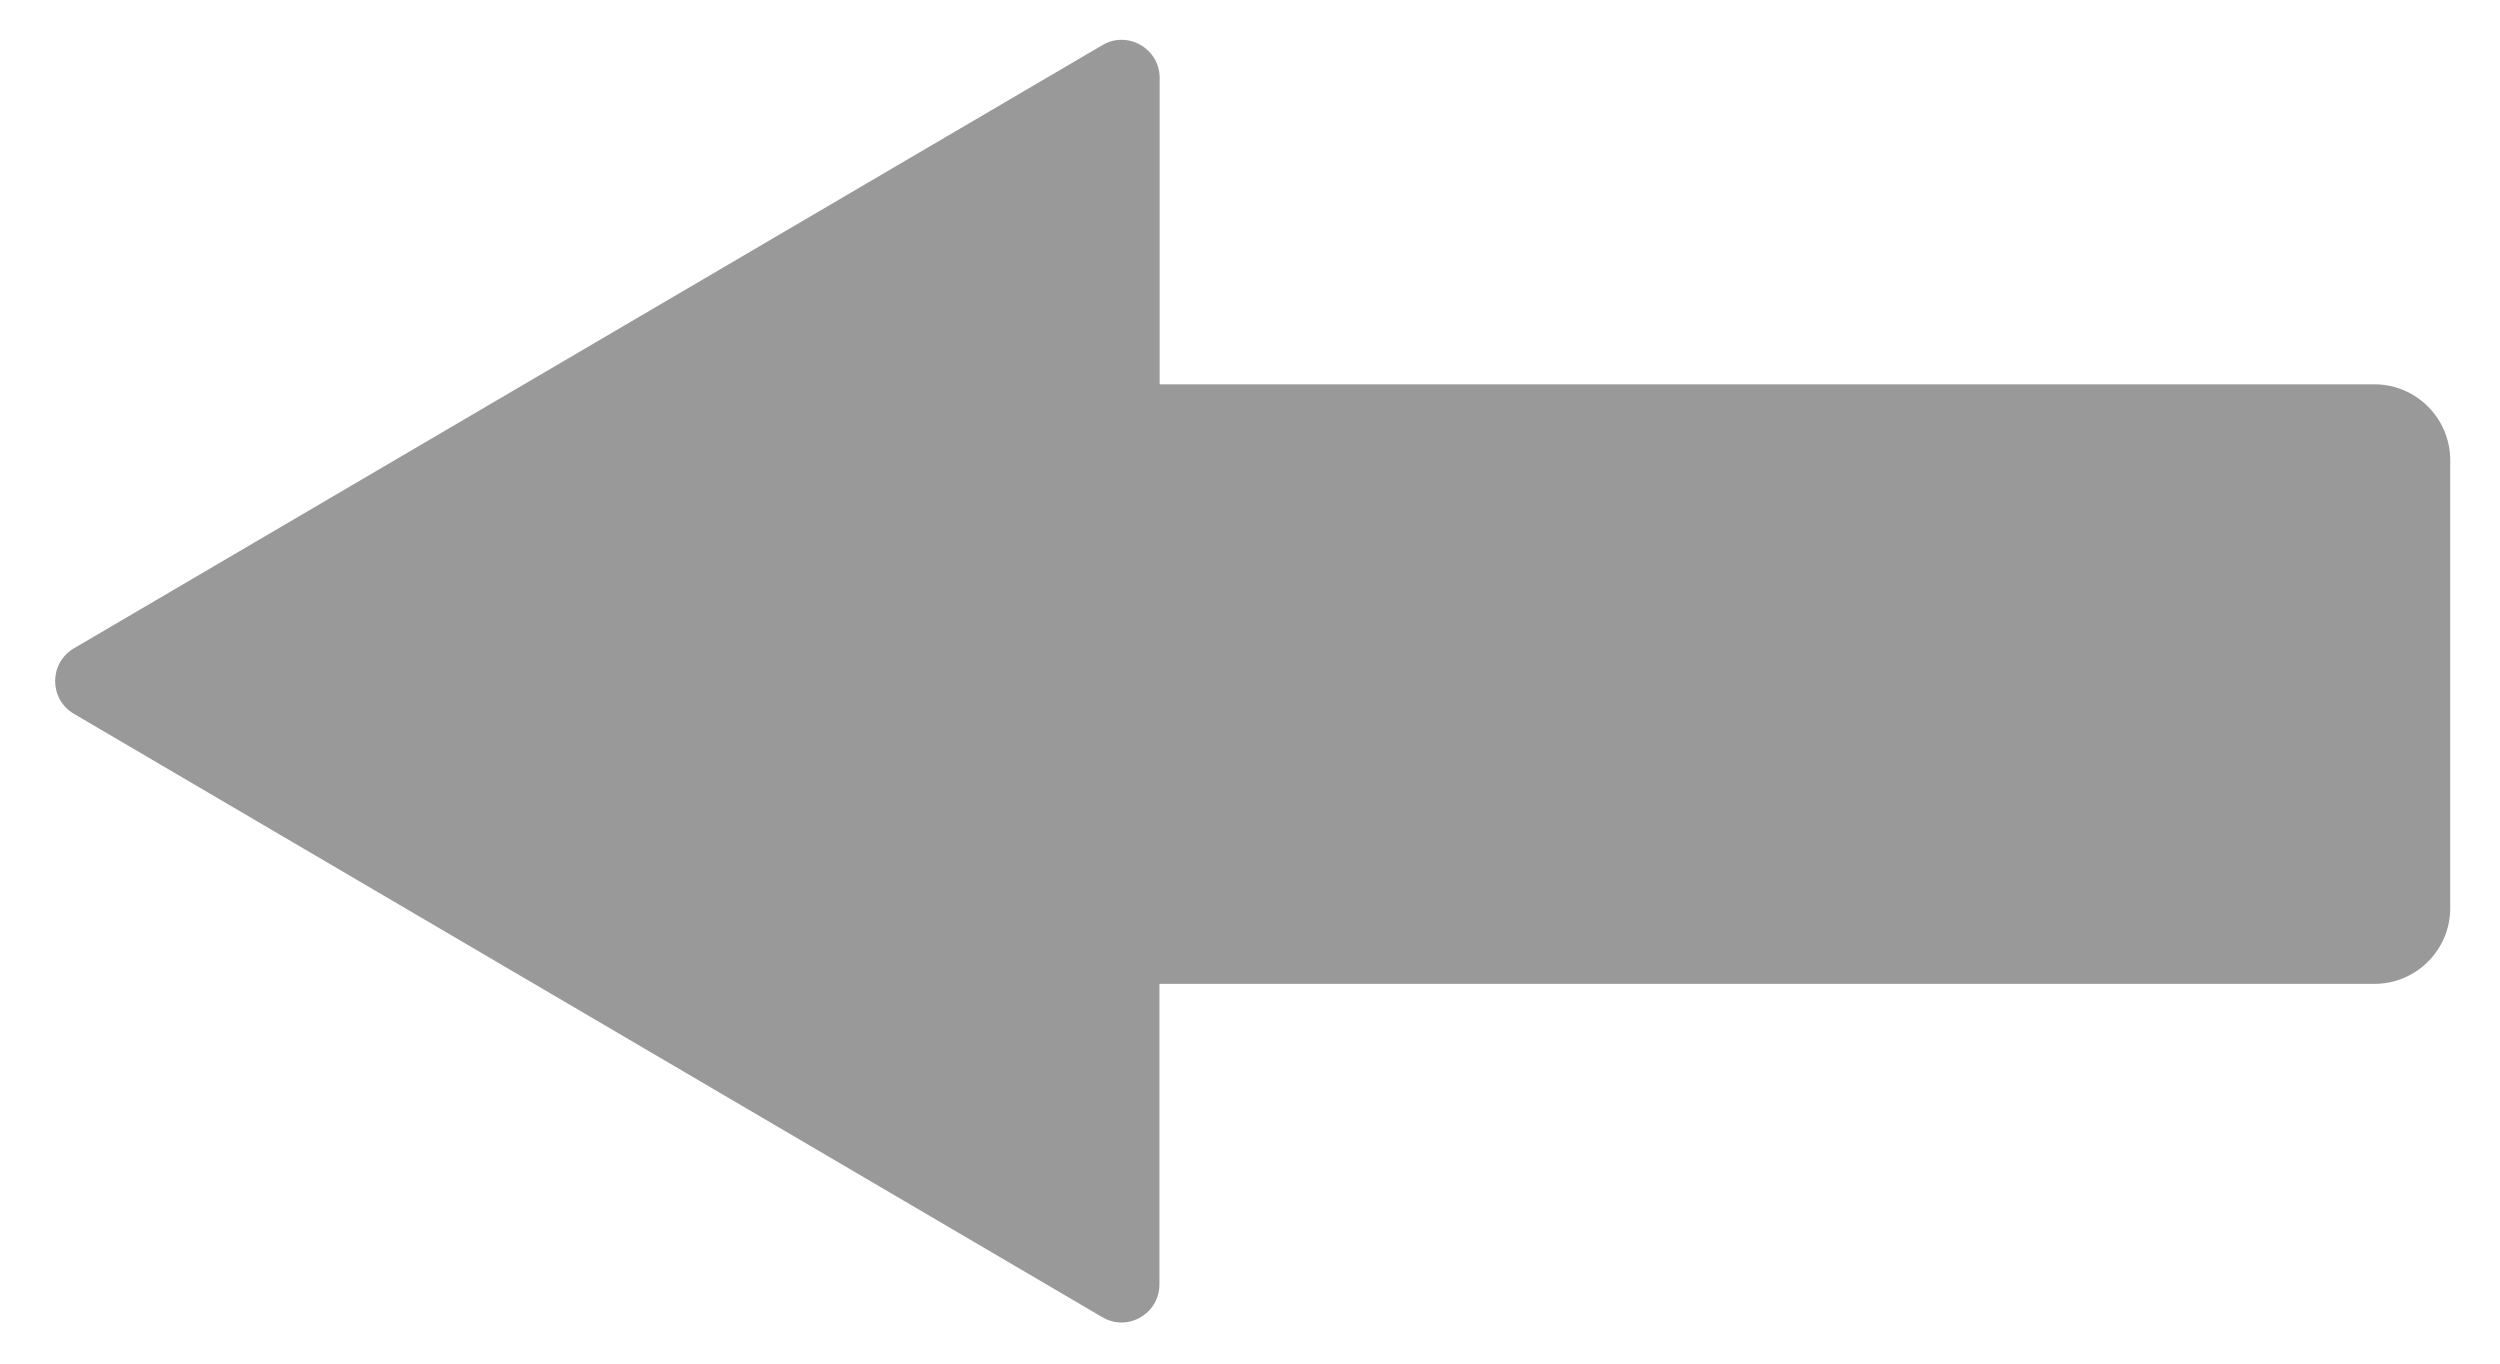 <?xml version="1.0" encoding="UTF-8"?>
<svg width="22px" height="12px" viewBox="0 0 22 12" version="1.1" xmlns="http://www.w3.org/2000/svg" xmlns:xlink="http://www.w3.org/1999/xlink">
    <!-- Generator: Sketch 63 (92445) - https://sketch.com -->
    <title>左_2</title>
    <desc>Created with Sketch.</desc>
    <g id="登记" stroke="none" stroke-width="1" fill="none" fill-rule="evenodd">
        <g id="企业及其他组织登录1.2" transform="translate(-165, -831)" fill-rule="nonzero">
            <g id="编组-15" transform="translate(121, 803)">
                <g id="编组-7" transform="translate(30, 17)">
                    <g id="左_2" transform="translate(12, 4)">
                        <rect id="矩形" fill="#000000" opacity="0" x="0" y="0" width="26" height="26"></rect>
                        <path d="M12.205,15.658 L22.895,15.658 C23.263,15.658 23.562,15.359 23.562,14.991 L23.562,11.05 C23.562,10.682 23.263,10.382 22.895,10.382 L12.205,10.382 L12.205,7.686 C12.205,7.427 11.923,7.267 11.703,7.396 L2.651,12.705 C2.43,12.835 2.43,13.152 2.651,13.282 L11.7,18.591 C11.923,18.723 12.203,18.561 12.203,18.302 L12.203,15.658 L12.205,15.658 Z" id="路径" fill="#999999"></path>
                    </g>
                </g>
            </g>
        </g>
    </g>
</svg>
